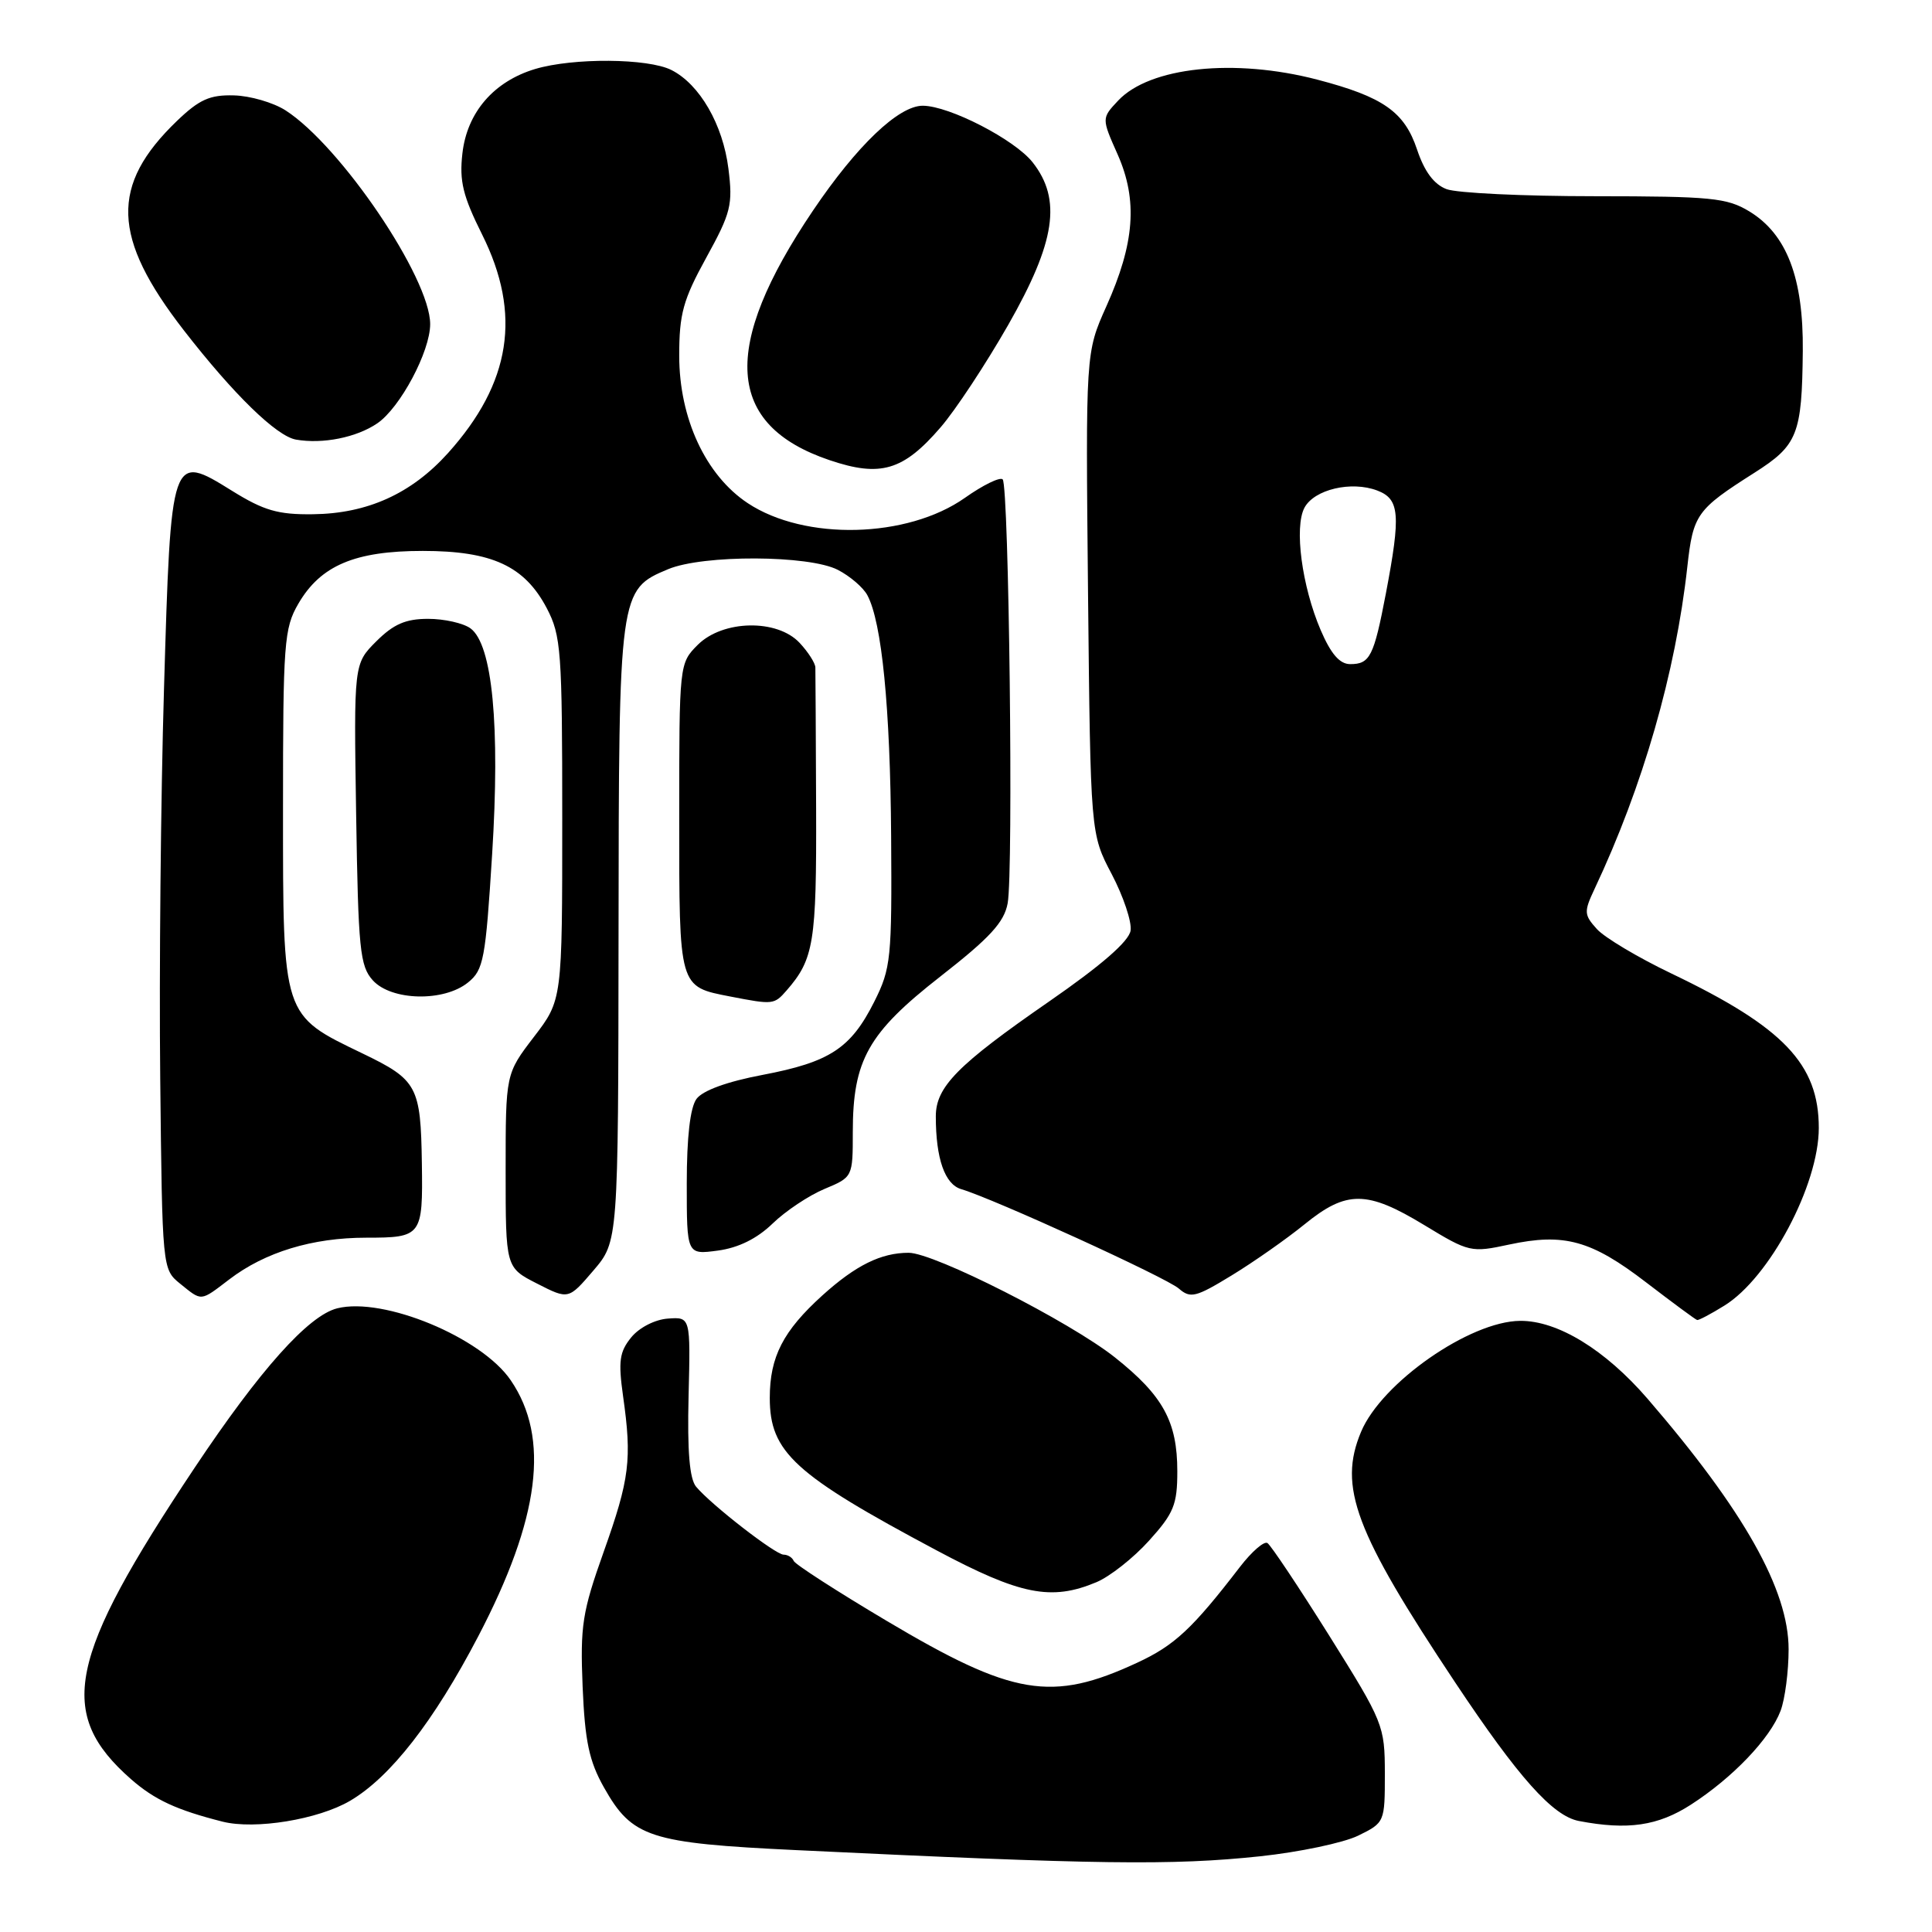 <?xml version="1.0" encoding="UTF-8" standalone="no"?>
<!DOCTYPE svg PUBLIC "-//W3C//DTD SVG 1.1//EN" "http://www.w3.org/Graphics/SVG/1.1/DTD/svg11.dtd" >
<svg xmlns="http://www.w3.org/2000/svg" xmlns:xlink="http://www.w3.org/1999/xlink" version="1.1" viewBox="0 0 256 256">
 <g >
 <path fill="currentColor"
d=" M 166.95 245.97 C 172.14 245.42 177.99 244.19 179.95 243.24 C 183.48 241.51 183.50 241.45 183.50 235.00 C 183.49 228.66 183.32 228.22 176.13 216.73 C 172.07 210.26 168.39 204.74 167.94 204.46 C 167.49 204.18 165.86 205.60 164.31 207.61 C 158.00 215.82 155.63 218.03 150.68 220.32 C 139.36 225.58 134.22 224.72 117.50 214.78 C 110.90 210.86 105.35 207.28 105.17 206.83 C 104.98 206.37 104.38 206.00 103.83 206.00 C 102.75 206.00 94.27 199.42 92.24 197.00 C 91.37 195.96 91.06 192.30 91.24 185.00 C 91.50 174.50 91.50 174.50 88.50 174.72 C 86.79 174.84 84.70 175.91 83.64 177.21 C 82.08 179.13 81.91 180.37 82.56 185.00 C 83.75 193.39 83.43 195.96 80.00 205.60 C 77.15 213.61 76.87 215.40 77.20 223.50 C 77.51 230.75 78.06 233.35 80.03 236.85 C 83.77 243.48 86.03 244.22 105.50 245.15 C 145.53 247.07 155.30 247.20 166.95 245.97 Z  M 46.38 238.62 C 51.72 235.49 57.48 228.10 63.37 216.82 C 71.54 201.18 72.89 190.53 67.68 182.90 C 63.81 177.20 50.82 171.82 44.68 173.36 C 40.87 174.32 34.46 181.48 25.78 194.50 C 8.93 219.77 7.45 227.04 17.36 235.75 C 20.48 238.48 23.38 239.83 29.50 241.38 C 33.80 242.46 42.15 241.10 46.38 238.62 Z  M 224.05 239.13 C 229.60 235.55 234.55 230.37 235.94 226.68 C 236.52 225.14 237.00 221.47 237.00 218.54 C 237.00 210.66 231.07 200.13 218.30 185.33 C 212.69 178.84 206.39 174.98 201.43 175.02 C 194.76 175.07 183.07 183.22 180.35 189.72 C 177.29 197.01 179.52 202.95 192.81 222.92 C 201.20 235.53 205.75 240.63 209.21 241.29 C 215.68 242.53 219.69 241.94 224.05 239.13 Z  M 145.28 209.65 C 147.05 208.91 150.19 206.44 152.25 204.15 C 155.54 200.51 156.00 199.37 156.00 194.95 C 156.00 188.37 154.11 184.93 147.73 179.86 C 141.73 175.11 123.78 166.00 120.40 166.00 C 116.74 166.00 113.39 167.66 108.99 171.63 C 103.77 176.35 102.00 179.78 102.00 185.23 C 102.00 192.42 105.25 195.39 124.10 205.43 C 135.21 211.35 139.29 212.16 145.28 209.65 Z  M 228.49 173.00 C 234.47 169.31 241.00 157.02 241.00 149.46 C 241.00 141.00 236.32 136.10 221.48 129.00 C 217.07 126.89 212.62 124.24 211.60 123.11 C 209.88 121.21 209.86 120.82 211.29 117.78 C 217.68 104.23 222.03 89.14 223.58 75.10 C 224.35 68.15 224.81 67.51 232.46 62.65 C 238.20 59.00 238.77 57.58 238.88 46.50 C 238.97 36.82 236.76 31.04 231.81 28.02 C 228.83 26.21 226.78 26.01 211.32 26.00 C 201.86 26.00 193.02 25.58 191.67 25.06 C 190.01 24.43 188.74 22.73 187.77 19.82 C 186.10 14.81 183.27 12.83 174.54 10.55 C 163.56 7.69 152.35 8.87 148.16 13.33 C 145.96 15.67 145.96 15.67 148.10 20.48 C 150.78 26.55 150.35 32.24 146.59 40.61 C 143.85 46.73 143.85 46.73 144.17 78.61 C 144.50 110.50 144.50 110.50 147.31 115.83 C 148.85 118.77 149.98 122.13 149.81 123.30 C 149.60 124.72 145.99 127.87 139.00 132.71 C 126.86 141.11 124.00 144.02 124.00 147.93 C 124.00 153.52 125.19 156.93 127.37 157.57 C 131.64 158.83 154.55 169.29 156.20 170.74 C 157.74 172.08 158.45 171.90 163.20 169.00 C 166.12 167.22 170.47 164.17 172.87 162.22 C 178.43 157.70 181.13 157.72 188.74 162.34 C 194.65 165.93 194.92 166.00 199.97 164.91 C 207.26 163.35 210.85 164.34 218.13 169.93 C 221.64 172.62 224.67 174.86 224.88 174.91 C 225.09 174.96 226.72 174.10 228.49 173.00 Z  M 30.39 169.52 C 35.12 165.91 41.39 164.00 48.52 164.00 C 55.89 164.00 56.04 163.79 55.90 154.17 C 55.75 143.92 55.30 143.09 48.04 139.59 C 37.37 134.45 37.50 134.84 37.50 107.18 C 37.50 85.18 37.64 83.25 39.53 80.00 C 42.48 74.93 47.01 73.00 56.02 73.00 C 65.19 73.00 69.51 75.00 72.45 80.59 C 74.35 84.22 74.50 86.24 74.50 108.50 C 74.50 132.50 74.50 132.50 70.75 137.39 C 67.00 142.29 67.00 142.29 67.00 155.12 C 67.00 167.96 67.00 167.96 71.16 170.08 C 75.33 172.21 75.33 172.21 78.63 168.35 C 81.92 164.50 81.92 164.50 81.96 123.70 C 82.00 78.34 82.03 78.14 88.53 75.42 C 93.17 73.48 107.21 73.54 111.02 75.51 C 112.63 76.34 114.39 77.85 114.93 78.87 C 116.85 82.45 117.96 93.71 118.08 110.77 C 118.19 127.02 118.06 128.31 115.85 132.72 C 112.74 138.91 109.97 140.73 101.04 142.43 C 96.33 143.32 93.11 144.50 92.29 145.61 C 91.45 146.76 91.00 150.68 91.00 156.82 C 91.00 166.26 91.00 166.26 95.12 165.71 C 97.85 165.34 100.30 164.13 102.37 162.13 C 104.09 160.46 107.19 158.40 109.25 157.54 C 112.99 155.98 113.00 155.96 113.00 150.01 C 113.00 140.47 115.03 136.87 124.59 129.40 C 131.16 124.27 133.06 122.21 133.52 119.69 C 134.30 115.52 133.69 64.36 132.86 63.52 C 132.51 63.17 130.25 64.27 127.85 65.97 C 120.22 71.34 106.64 71.68 99.08 66.67 C 93.51 62.98 90.00 55.44 90.00 47.14 C 90.00 41.59 90.51 39.73 93.59 34.13 C 96.86 28.19 97.12 27.13 96.52 22.35 C 95.79 16.50 92.71 11.17 88.97 9.28 C 85.87 7.71 75.95 7.64 70.92 9.14 C 65.42 10.79 61.88 14.90 61.27 20.34 C 60.85 24.00 61.34 25.98 63.88 31.07 C 69.15 41.62 67.72 50.75 59.35 60.05 C 54.51 65.42 48.68 68.06 41.45 68.14 C 36.84 68.20 34.96 67.65 30.77 65.05 C 22.66 60.01 22.65 60.03 21.73 91.29 C 21.30 105.70 21.08 128.90 21.23 142.84 C 21.50 168.11 21.51 168.18 23.86 170.09 C 26.80 172.46 26.49 172.49 30.39 169.52 Z  M 104.22 131.25 C 107.85 127.09 108.20 124.89 108.14 107.13 C 108.10 97.43 108.06 89.02 108.04 88.44 C 108.02 87.85 107.08 86.39 105.96 85.19 C 102.98 81.99 95.78 82.13 92.45 85.45 C 90.01 87.90 90.00 87.98 90.00 108.33 C 90.00 131.02 89.91 130.71 96.80 132.05 C 102.42 133.14 102.58 133.13 104.22 131.25 Z  M 62.02 130.18 C 64.08 128.52 64.34 127.11 65.21 113.20 C 66.28 96.14 65.25 85.39 62.34 83.26 C 61.39 82.57 58.87 82.00 56.73 82.00 C 53.75 82.00 52.15 82.70 49.86 84.98 C 46.88 87.96 46.88 87.96 47.19 107.88 C 47.47 125.81 47.69 128.01 49.40 129.90 C 51.87 132.62 58.82 132.78 62.02 130.18 Z  M 124.62 56.64 C 126.59 54.37 130.63 48.24 133.60 43.04 C 139.86 32.06 140.71 26.44 136.83 21.51 C 134.45 18.49 125.80 14.03 122.28 14.01 C 119.08 14.00 113.55 19.27 107.72 27.91 C 95.47 46.06 96.15 56.31 109.91 60.97 C 116.67 63.26 119.68 62.37 124.62 56.64 Z  M 50.00 56.09 C 53.03 54.02 57.00 46.57 57.00 42.95 C 57.00 36.83 45.15 19.33 37.83 14.62 C 36.22 13.59 33.14 12.69 30.99 12.64 C 27.80 12.55 26.40 13.19 23.45 16.02 C 14.58 24.55 14.81 31.46 24.36 43.77 C 30.95 52.26 36.64 57.80 39.22 58.25 C 42.76 58.87 47.25 57.97 50.00 56.09 Z  M 175.00 83.50 C 172.50 77.66 171.47 69.86 172.85 67.27 C 174.15 64.85 179.06 63.69 182.50 65.00 C 185.46 66.13 185.63 68.16 183.64 78.62 C 182.04 86.99 181.53 88.00 178.91 88.00 C 177.52 88.00 176.36 86.66 175.00 83.50 Z "/>
</g>
</svg>